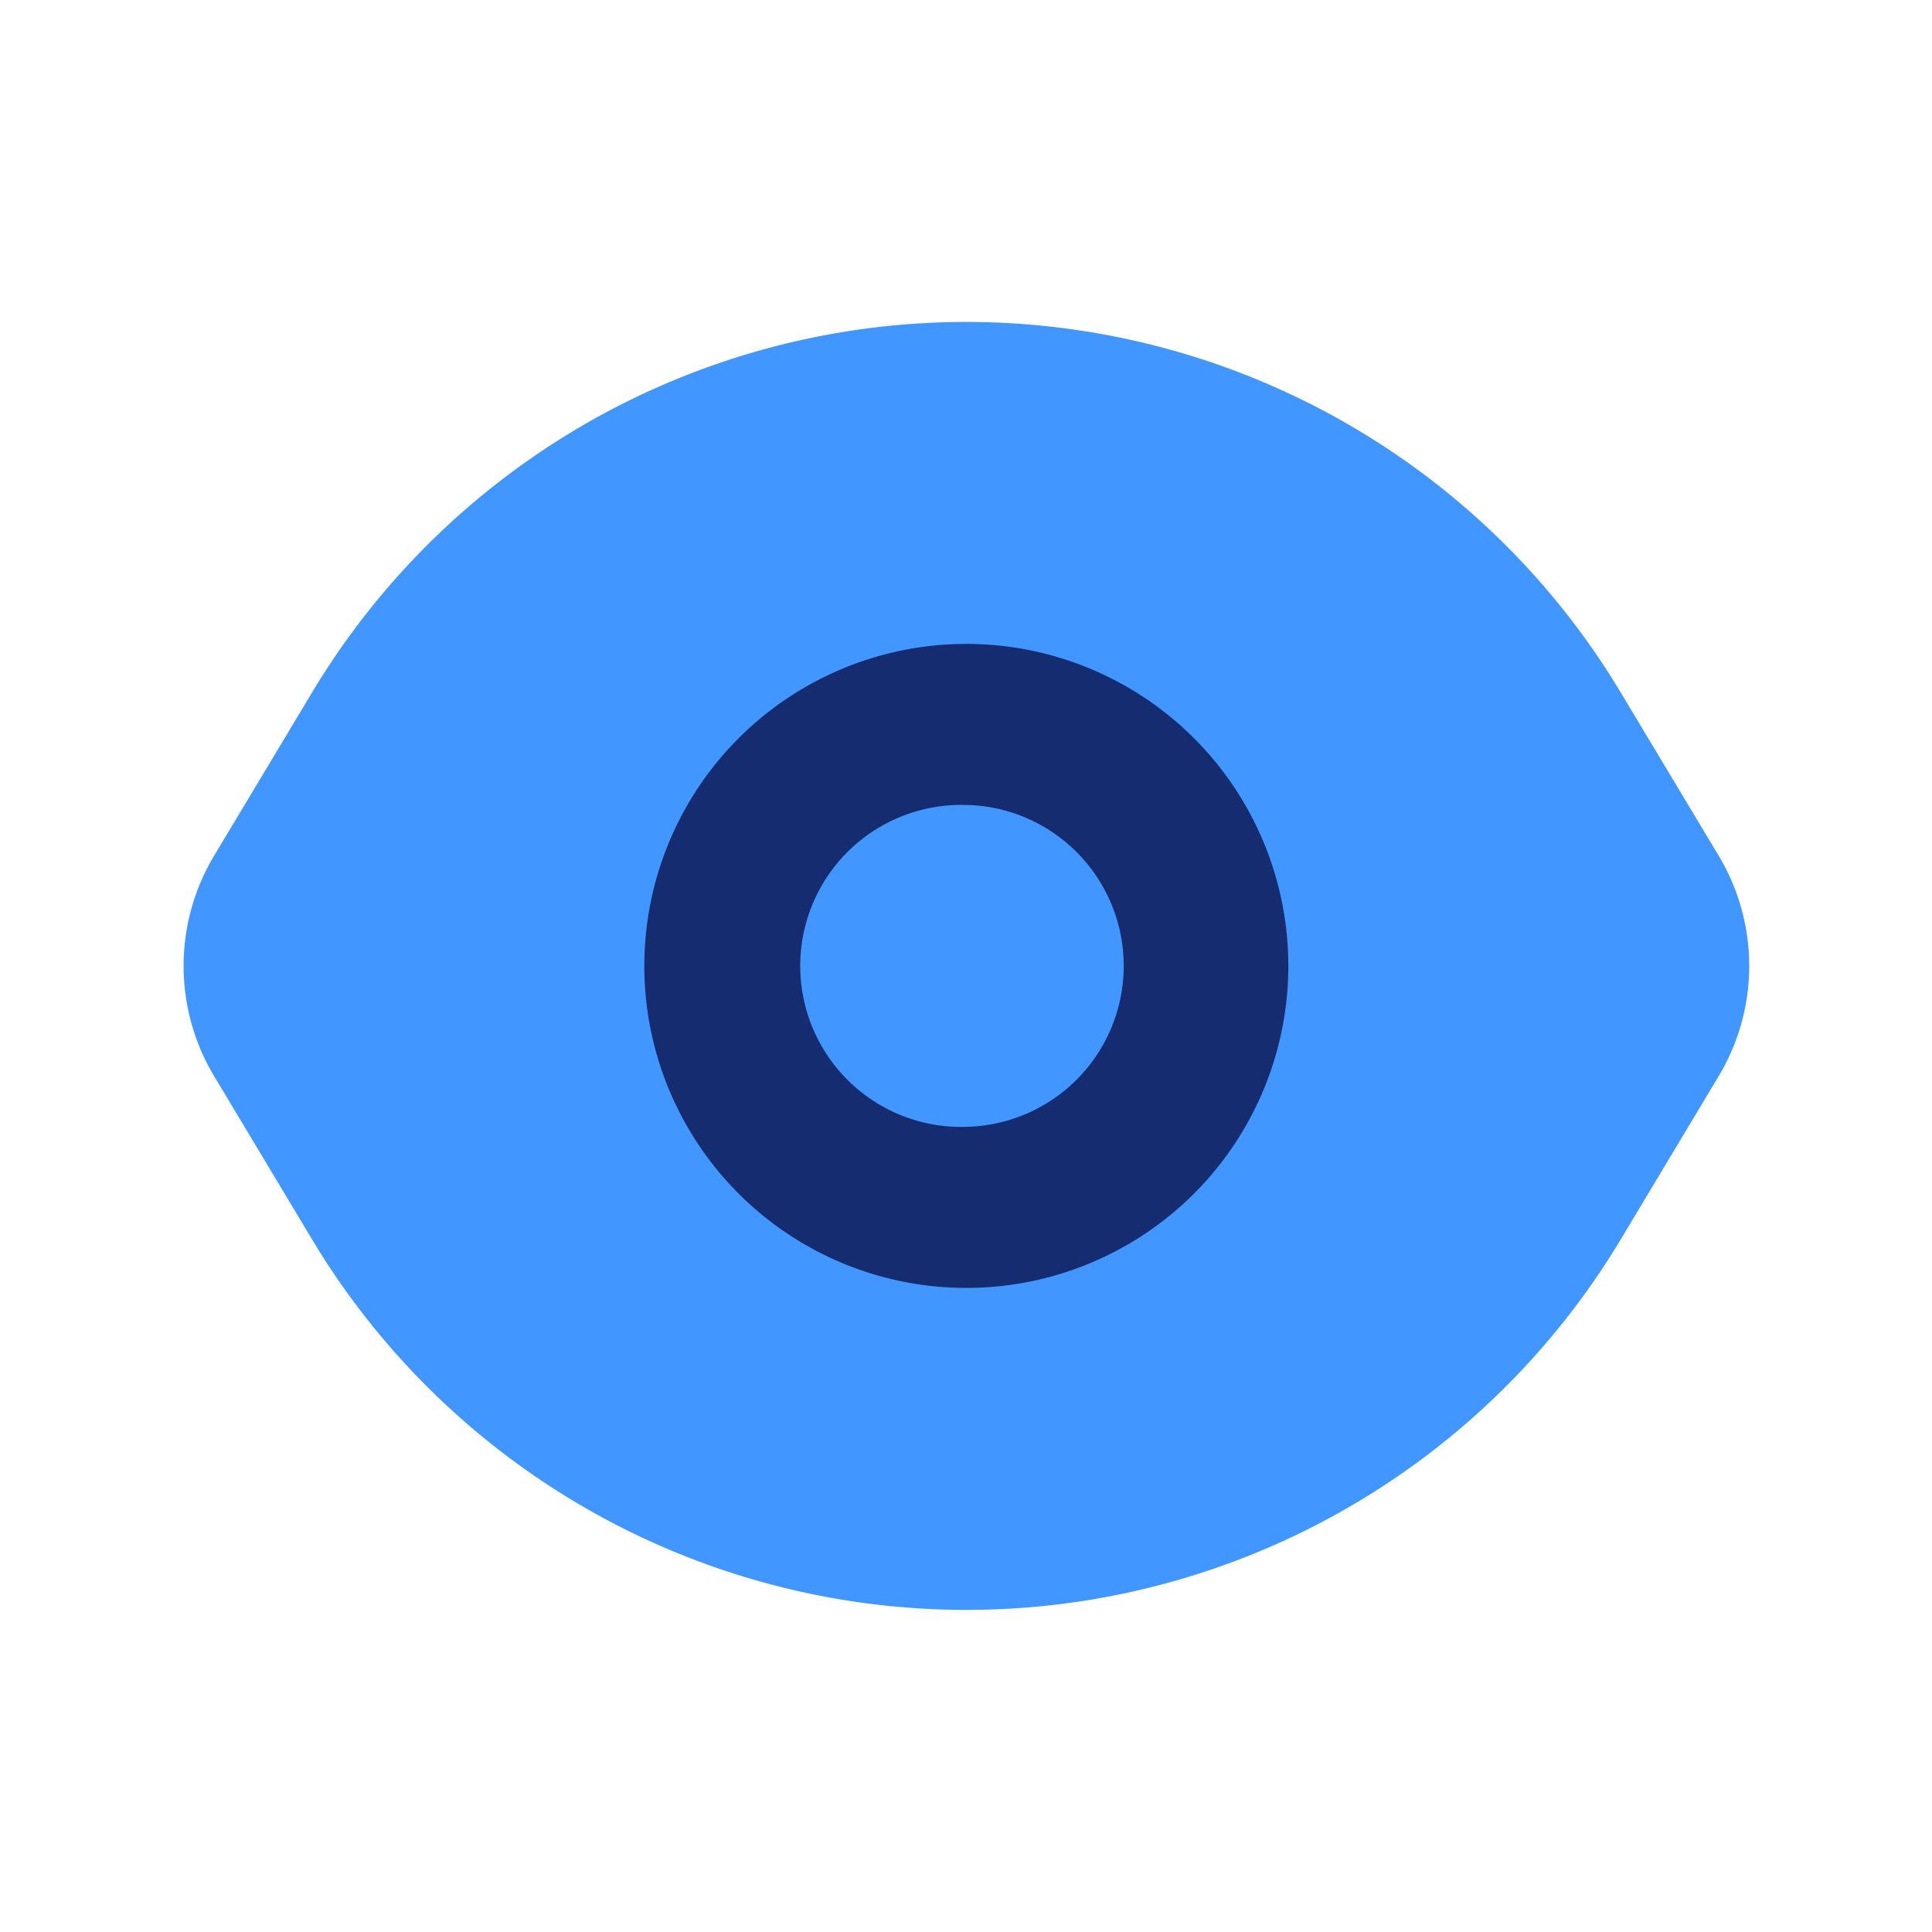 <svg width="24" height="24" fill="none" xmlns="http://www.w3.org/2000/svg"><path d="M16.243 5A9.478 9.478 0 0 0 3.876 8.603L2.66 10.63a2.66 2.66 0 0 0 0 2.738l1.217 2.029a9.479 9.479 0 0 0 16.256 0l1.217-2.029a2.66 2.66 0 0 0 0-2.738l-1.217-2.028A9.479 9.479 0 0 0 16.243 5Z" fill="#4296FF"/><path fill-rule="evenodd" clip-rule="evenodd" d="M12.004 10a2 2 0 1 0 0 3.998 2 2 0 0 0 0-3.999Zm-4 2a4 4 0 1 1 8-.002 4 4 0 0 1-8 .002Z" fill="#152C70"/></svg>